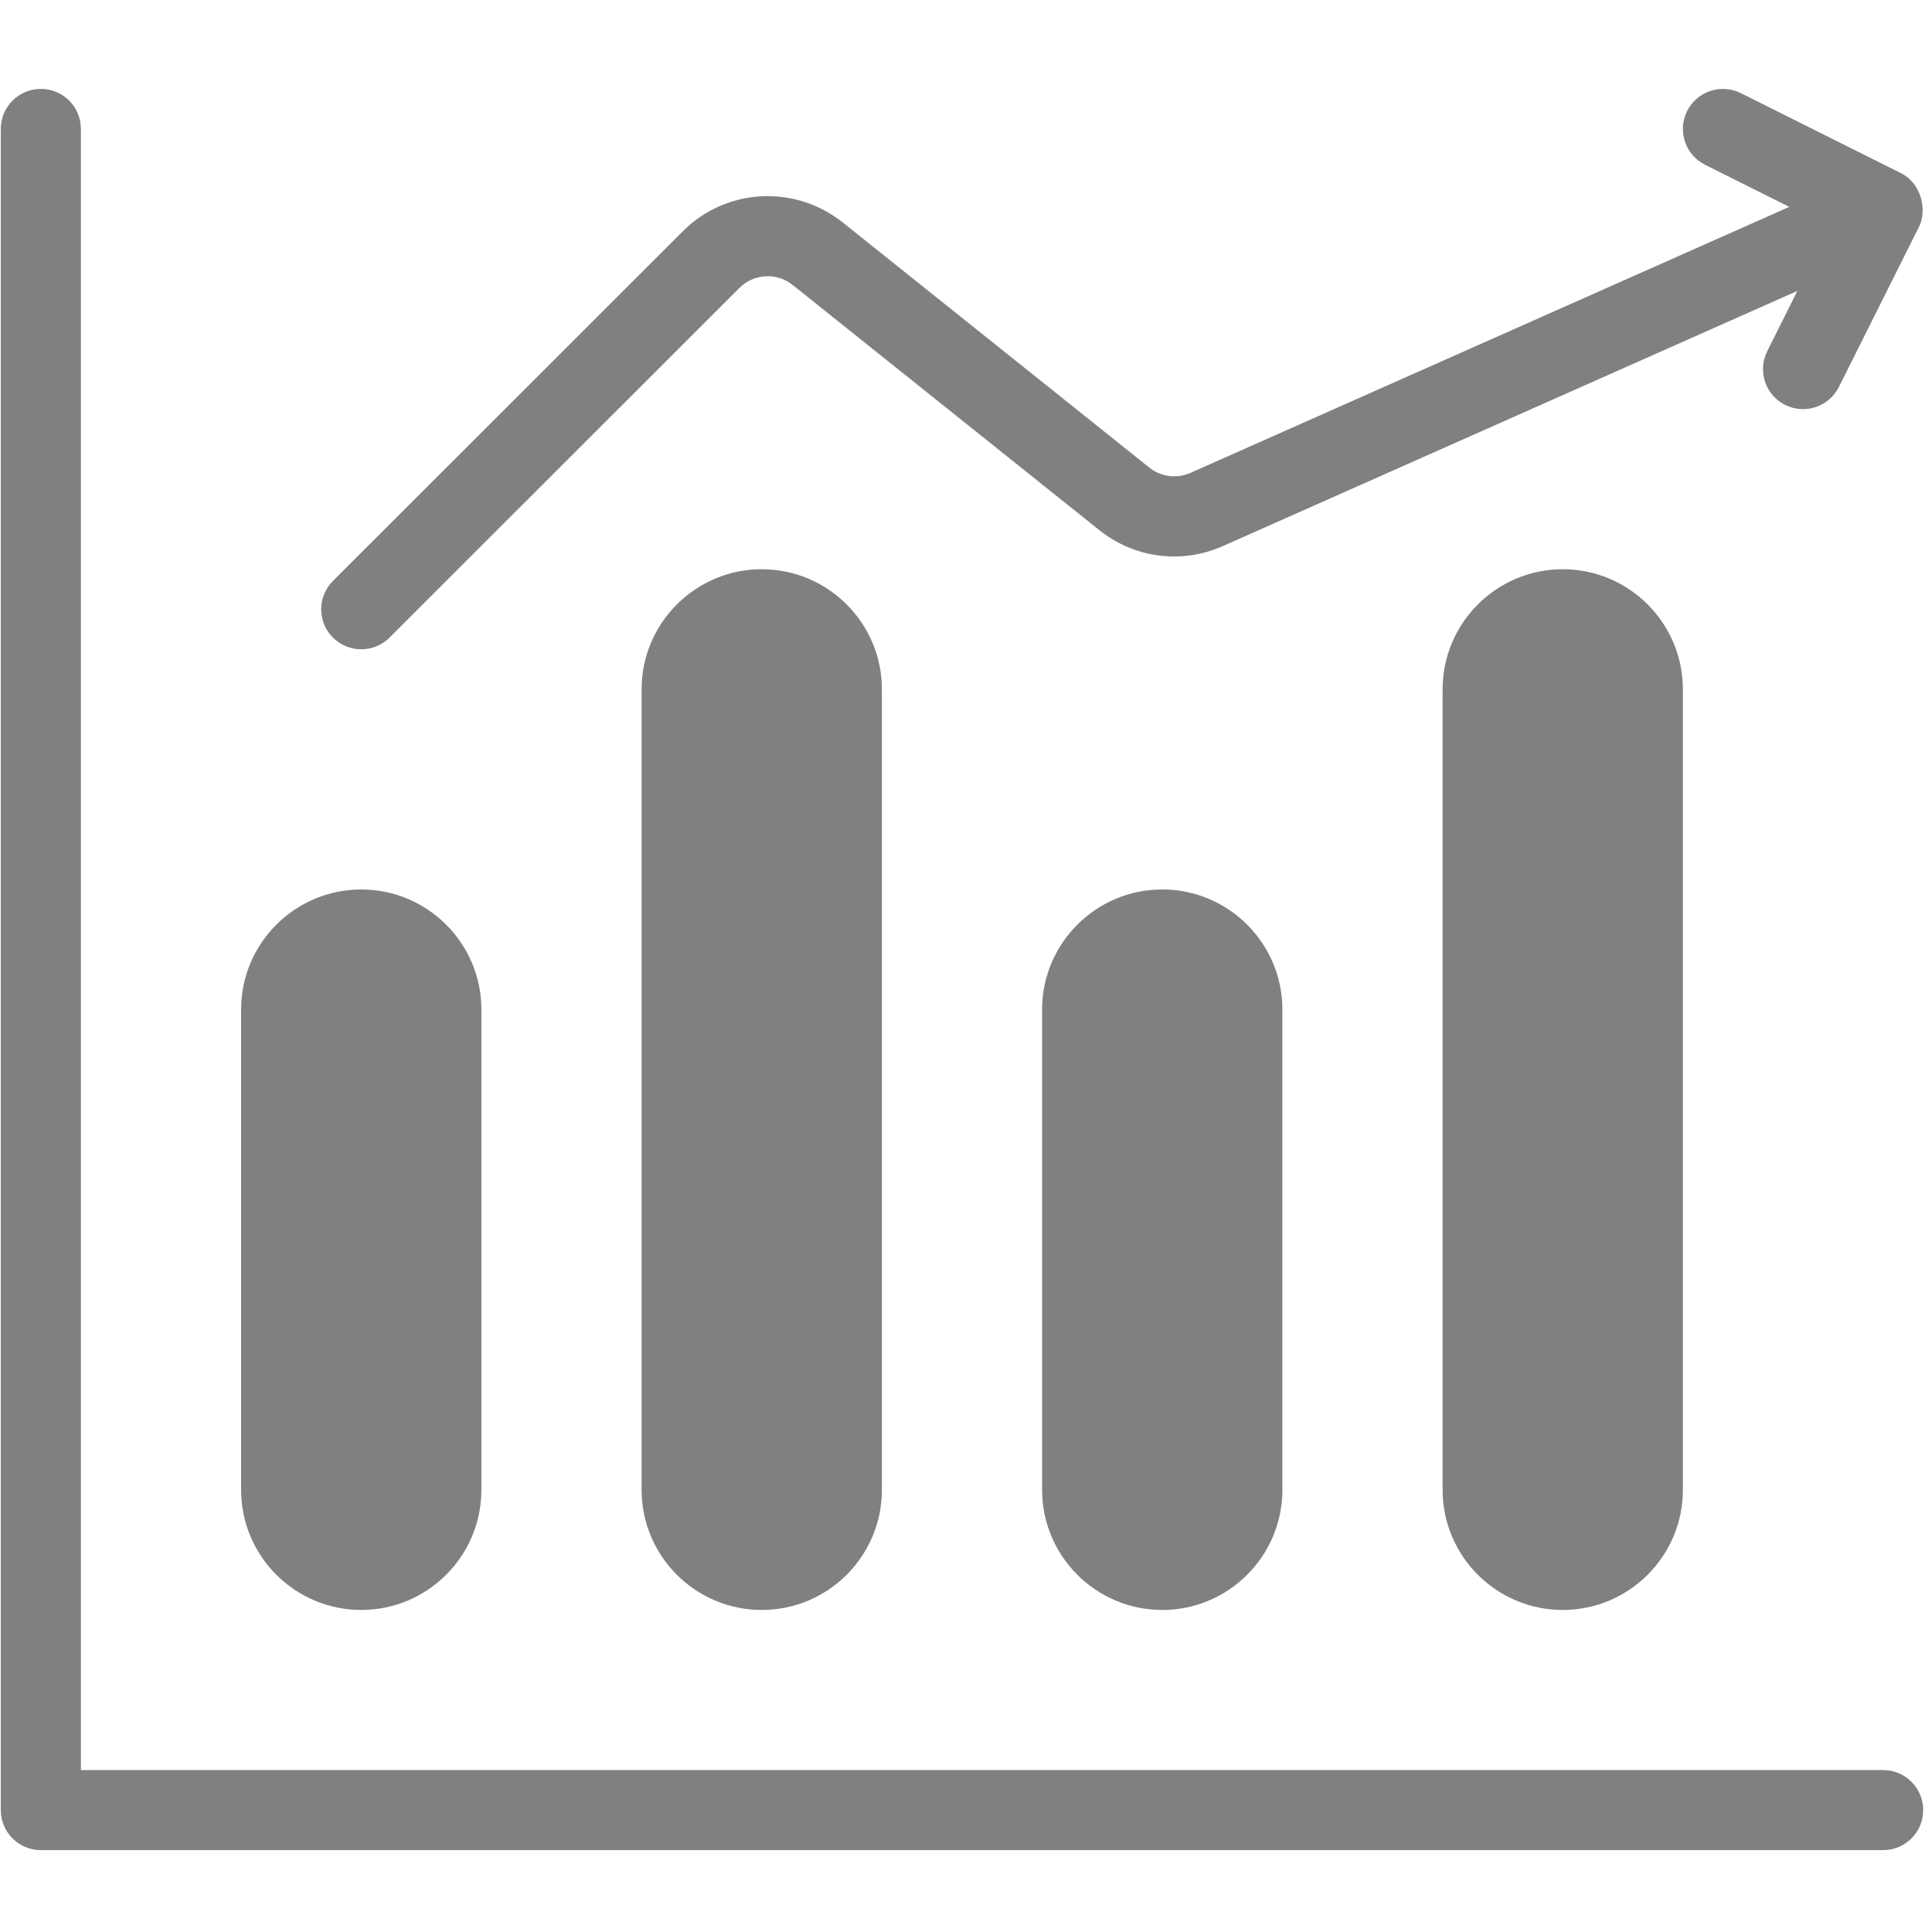 <?xml version="1.0" encoding="UTF-8"?>
<svg xmlns="http://www.w3.org/2000/svg" xmlns:xlink="http://www.w3.org/1999/xlink" width="375pt" height="375pt" viewBox="0 0 375 375" version="1.2">
<defs>
<clipPath id="clip1">
  <path d="M 0 17 L 374 17 L 374 359.109 L 0 359.109 Z M 0 17 "/>
</clipPath>
</defs>
<g id="surface1">
<g clip-path="url(#clip1)" clip-rule="nonzero">
<path style=" stroke:none;fill-rule:nonzero;fill:#808080;fill-opacity:1;" d="M 373.289 351.34 C 373.289 355.633 369.812 359.109 365.516 359.109 L 7.93 359.109 C 3.633 359.109 0.156 355.633 0.156 351.34 L 0.156 25.027 C 0.156 20.73 3.633 17.258 7.93 17.258 C 12.227 17.258 15.703 20.73 15.703 25.027 L 15.703 343.57 L 365.516 343.57 C 369.812 343.57 373.289 347.047 373.289 351.34 Z M 70.117 312.492 C 82.977 312.492 93.438 302.039 93.438 289.184 L 93.438 195.953 C 93.438 183.102 82.977 172.645 70.117 172.645 C 57.258 172.645 46.797 183.102 46.797 195.953 L 46.797 289.184 C 46.797 302.039 57.258 312.492 70.117 312.492 Z M 124.535 133.797 L 124.535 289.184 C 124.535 302.039 134.996 312.492 147.855 312.492 C 160.715 312.492 171.176 302.039 171.176 289.184 L 171.176 133.797 C 171.176 120.945 160.715 110.488 147.855 110.488 C 134.996 110.488 124.535 120.945 124.535 133.797 Z M 202.27 195.953 L 202.27 289.184 C 202.27 302.039 212.73 312.492 225.59 312.492 C 238.449 312.492 248.91 302.039 248.91 289.184 L 248.91 195.953 C 248.91 183.102 238.449 172.645 225.59 172.645 C 212.73 172.645 202.27 183.102 202.27 195.953 Z M 280.008 133.797 L 280.008 289.184 C 280.008 302.039 290.469 312.492 303.328 312.492 C 316.188 312.492 326.648 302.039 326.648 289.184 L 326.648 133.797 C 326.648 120.945 316.188 110.488 303.328 110.488 C 290.469 110.488 280.008 120.945 280.008 133.797 Z M 75.613 123.754 L 143.512 55.891 C 146.336 53.078 150.785 52.848 153.867 55.324 L 213.352 102.879 C 220.188 108.359 229.387 109.547 237.387 105.984 L 348.871 56.465 L 343.016 68.168 C 341.102 72.008 342.648 76.672 346.492 78.594 C 350.426 80.531 355.027 78.891 356.922 75.117 L 372.469 44.039 C 374.164 40.652 372.816 35.527 368.992 33.613 L 337.898 18.078 C 334.07 16.188 329.395 17.703 327.469 21.551 C 325.555 25.391 327.102 30.059 330.945 31.977 L 347.305 40.152 L 231.07 91.785 C 228.398 92.961 225.316 92.566 223.07 90.746 L 163.582 43.184 C 154.277 35.762 140.914 36.492 132.52 44.906 L 64.621 112.766 C 61.586 115.801 61.586 120.719 64.621 123.754 C 67.66 126.785 72.578 126.785 75.613 123.754 Z M 75.613 123.754 "/>
</g>
</g>
</svg>
